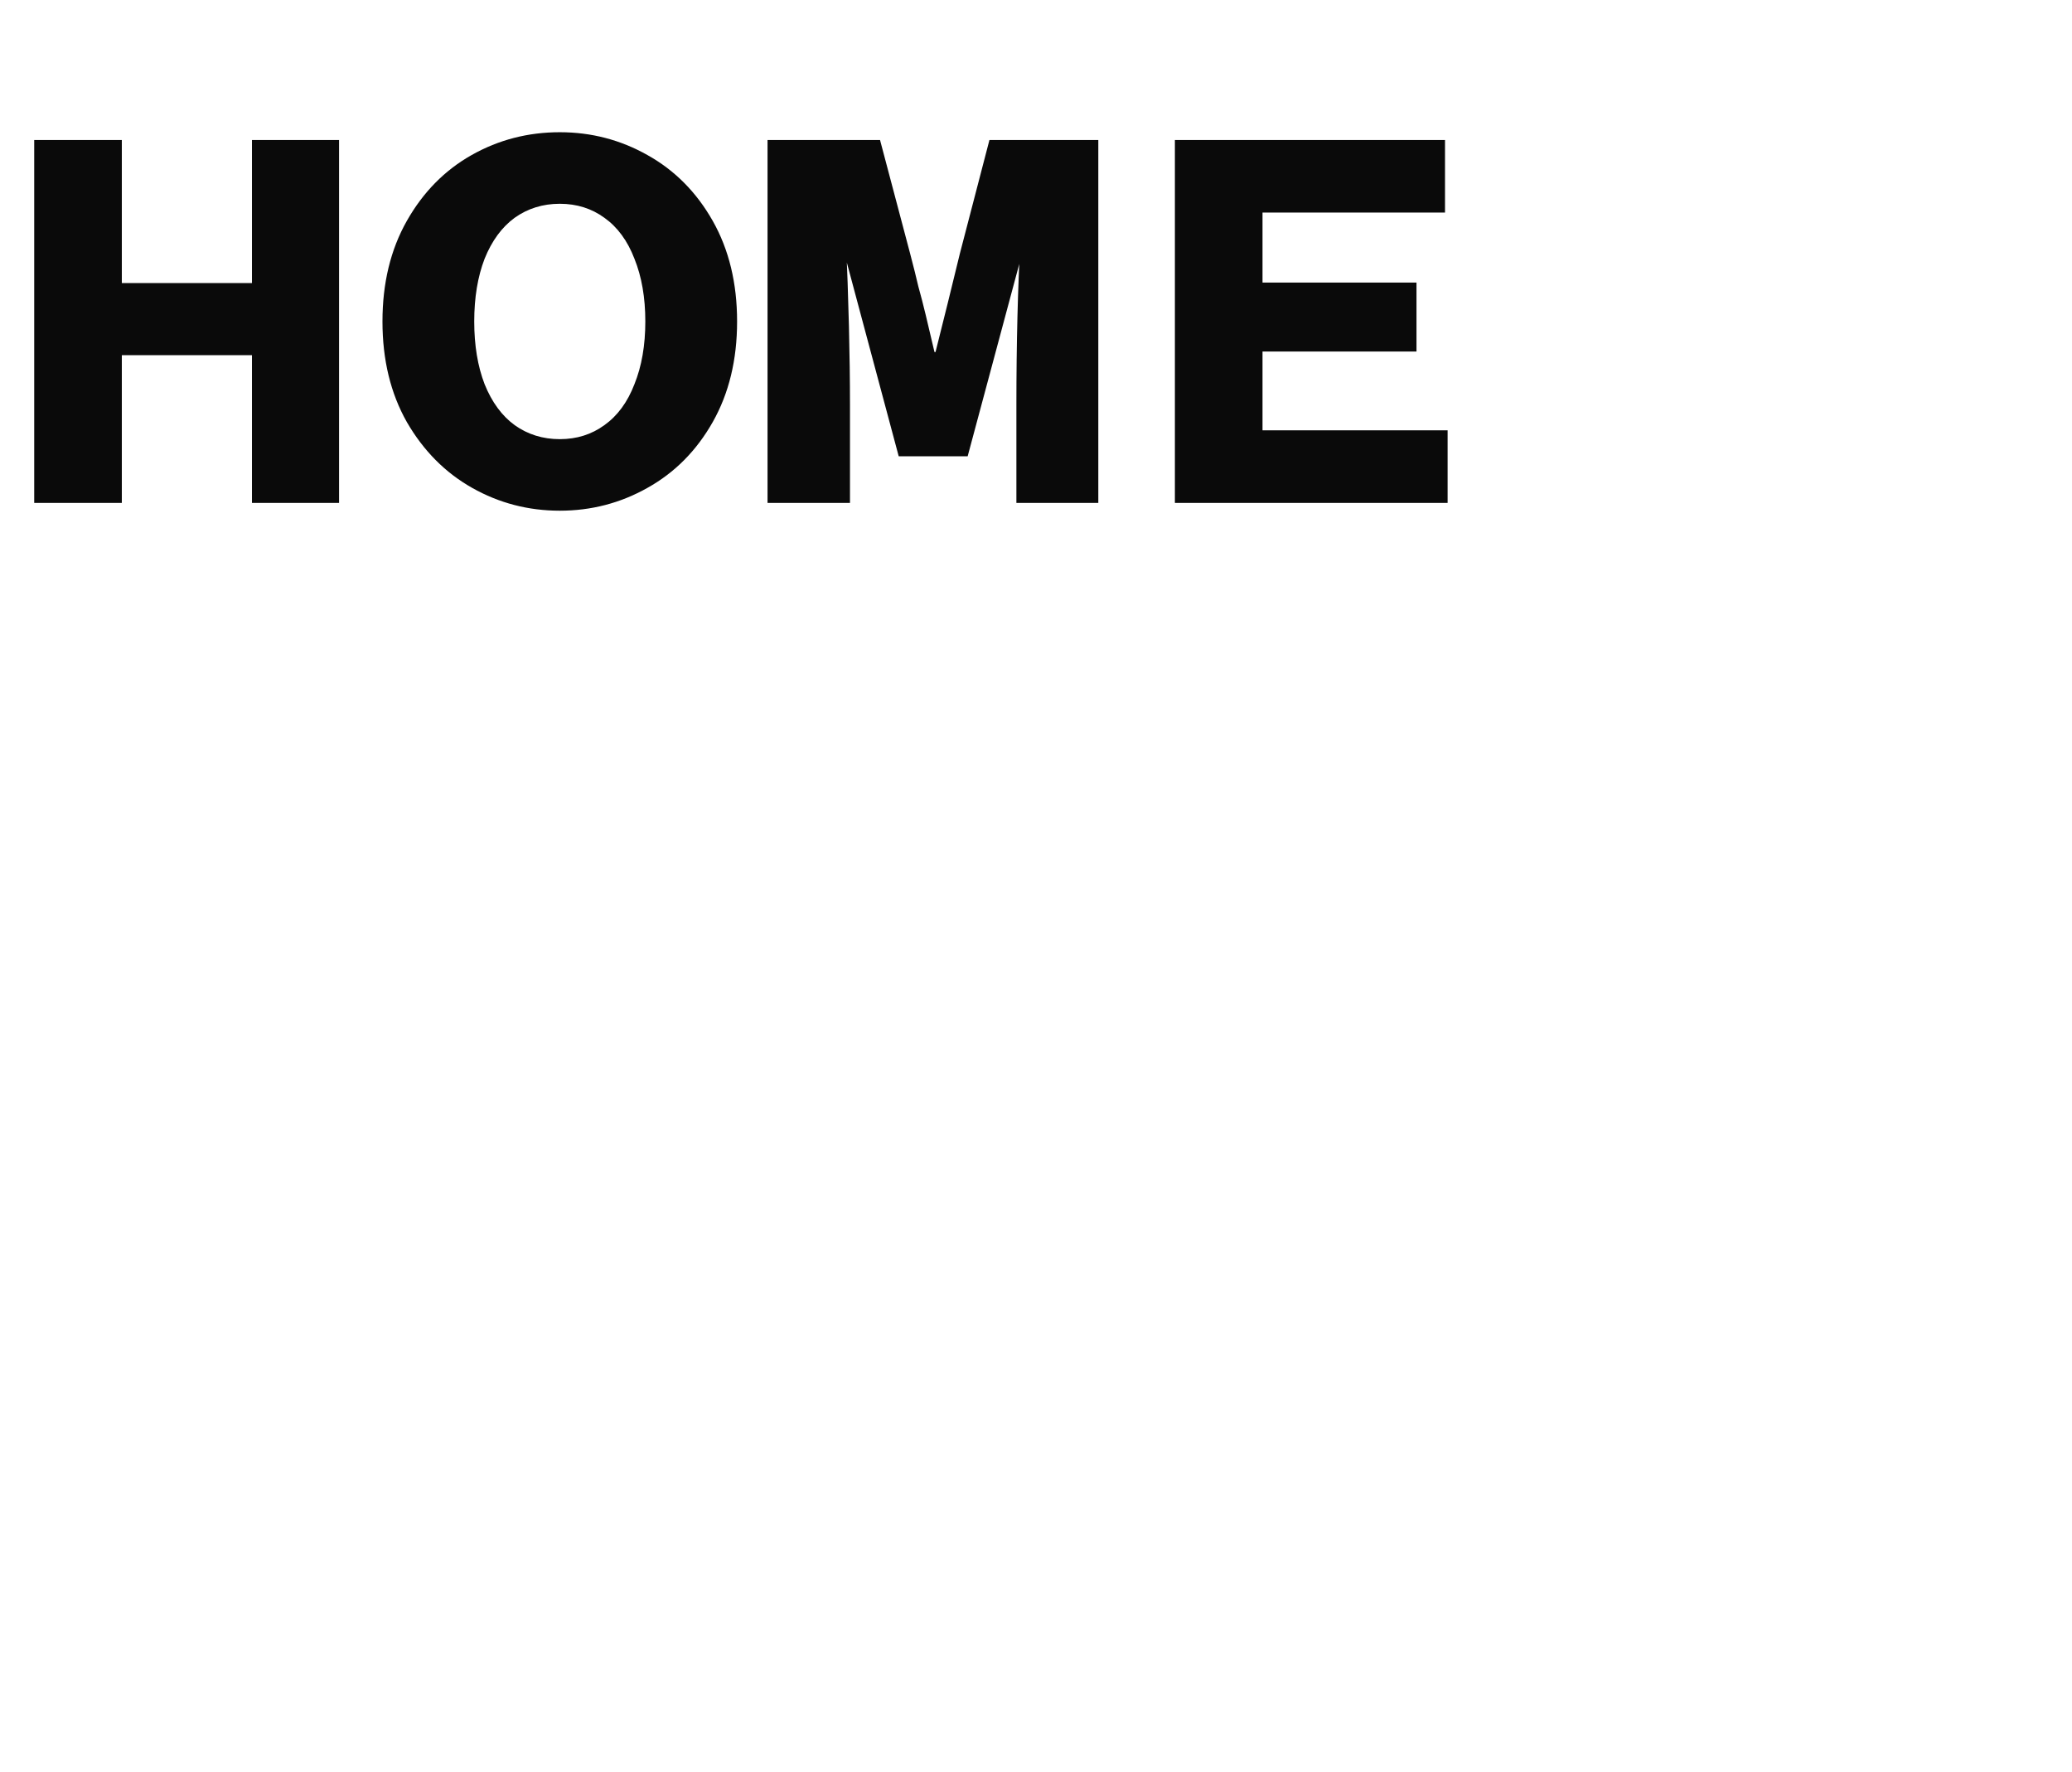 <svg width="214" height="183" viewBox="0 0 214 183" fill="none" xmlns="http://www.w3.org/2000/svg">
<rect x="46.164" y="15.165" width="41.833" height="41.833"  />
<rect opacity="0.7" x="87.998" y="15.165" width="41.833" height="41.833"  />
<rect opacity="0.5" x="129.83" y="15.165" width="41.833" height="41.833"  />
<rect opacity="0.7" x="129.83" y="56.998" width="41.833" height="41.833"  />
<rect opacity="0.5" x="171.664" y="99" width="41.833" height="41.833"  />
<rect opacity="0.5" x="129.83" y="98.831" width="41.833" height="41.833"  />
<rect opacity="0.5" x="87.998" y="140.664" width="41.833" height="41.833"  />
<rect opacity="0.7" x="87.998" y="98.831" width="41.833" height="41.833"  />
<rect opacity="0.7" x="46.164" y="140.664" width="41.833" height="41.833"  />
<rect opacity="0.7" x="4.332" y="98.831" width="41.833" height="41.833"  />
<rect opacity="0.7" x="4.332" y="56.998" width="41.833" height="41.833"  />
<rect x="4.332" y="15.165" width="41.833" height="41.833"  />
<rect x="46.164" y="56.998" width="41.833" height="41.833"  />
<rect opacity="0.7" x="87.998" y="56.998" width="41.833" height="41.833"  />
<rect opacity="0.7" x="46.164" y="98.831" width="41.833" height="41.833"  />
<path d="M35.019 14.46V51.942H26.023V14.46H35.019ZM3.534 51.942V14.46H12.583V51.942H3.534ZM11.727 36.681V29.238H26.88V36.681H11.727ZM57.815 52.745C54.567 52.745 51.55 51.96 48.766 50.389C45.982 48.818 43.733 46.552 42.019 43.589C40.341 40.626 39.502 37.163 39.502 33.201C39.502 29.238 40.341 25.776 42.019 22.813C43.697 19.85 45.928 17.583 48.712 16.012C51.497 14.442 54.531 13.656 57.815 13.656C61.064 13.656 64.08 14.442 66.865 16.012C69.685 17.583 71.934 19.85 73.612 22.813C75.289 25.776 76.128 29.238 76.128 33.201C76.128 37.163 75.289 40.626 73.612 43.589C71.934 46.552 69.685 48.818 66.865 50.389C64.08 51.96 61.064 52.745 57.815 52.745ZM57.815 45.356C59.565 45.356 61.099 44.874 62.42 43.91C63.777 42.946 64.812 41.536 65.526 39.68C66.276 37.824 66.65 35.664 66.65 33.201C66.65 30.738 66.276 28.578 65.526 26.722C64.812 24.865 63.777 23.455 62.42 22.491C61.099 21.528 59.565 21.046 57.815 21.046C56.066 21.046 54.513 21.528 53.157 22.491C51.836 23.455 50.801 24.865 50.051 26.722C49.337 28.578 48.98 30.738 48.98 33.201C48.98 35.664 49.337 37.824 50.051 39.68C50.801 41.536 51.836 42.946 53.157 43.91C54.513 44.874 56.066 45.356 57.815 45.356ZM79.273 14.46H90.892L93.998 26.186C94.355 27.543 94.641 28.685 94.855 29.613C95.105 30.506 95.355 31.469 95.604 32.505C95.89 33.683 96.193 34.968 96.515 36.36H96.622C97.478 32.969 98.317 29.577 99.138 26.186L102.191 14.46H113.435V51.942H104.975V41.822C104.975 38.609 105.011 35.592 105.082 32.772C105.153 29.916 105.261 27.186 105.403 24.58H105.992L99.942 47.123H92.82L86.769 24.526L87.358 24.473C87.644 30.97 87.787 36.753 87.787 41.822V51.942H79.273V14.46ZM121.345 14.46H149.243V21.956H126.325L130.395 17.887V30.149L129.431 29.185H146.298V36.306H129.431L130.395 35.343V48.515L126.325 44.445H149.511V51.942H121.345V14.46Z" fill="#0A0A0A"/>
</svg>
